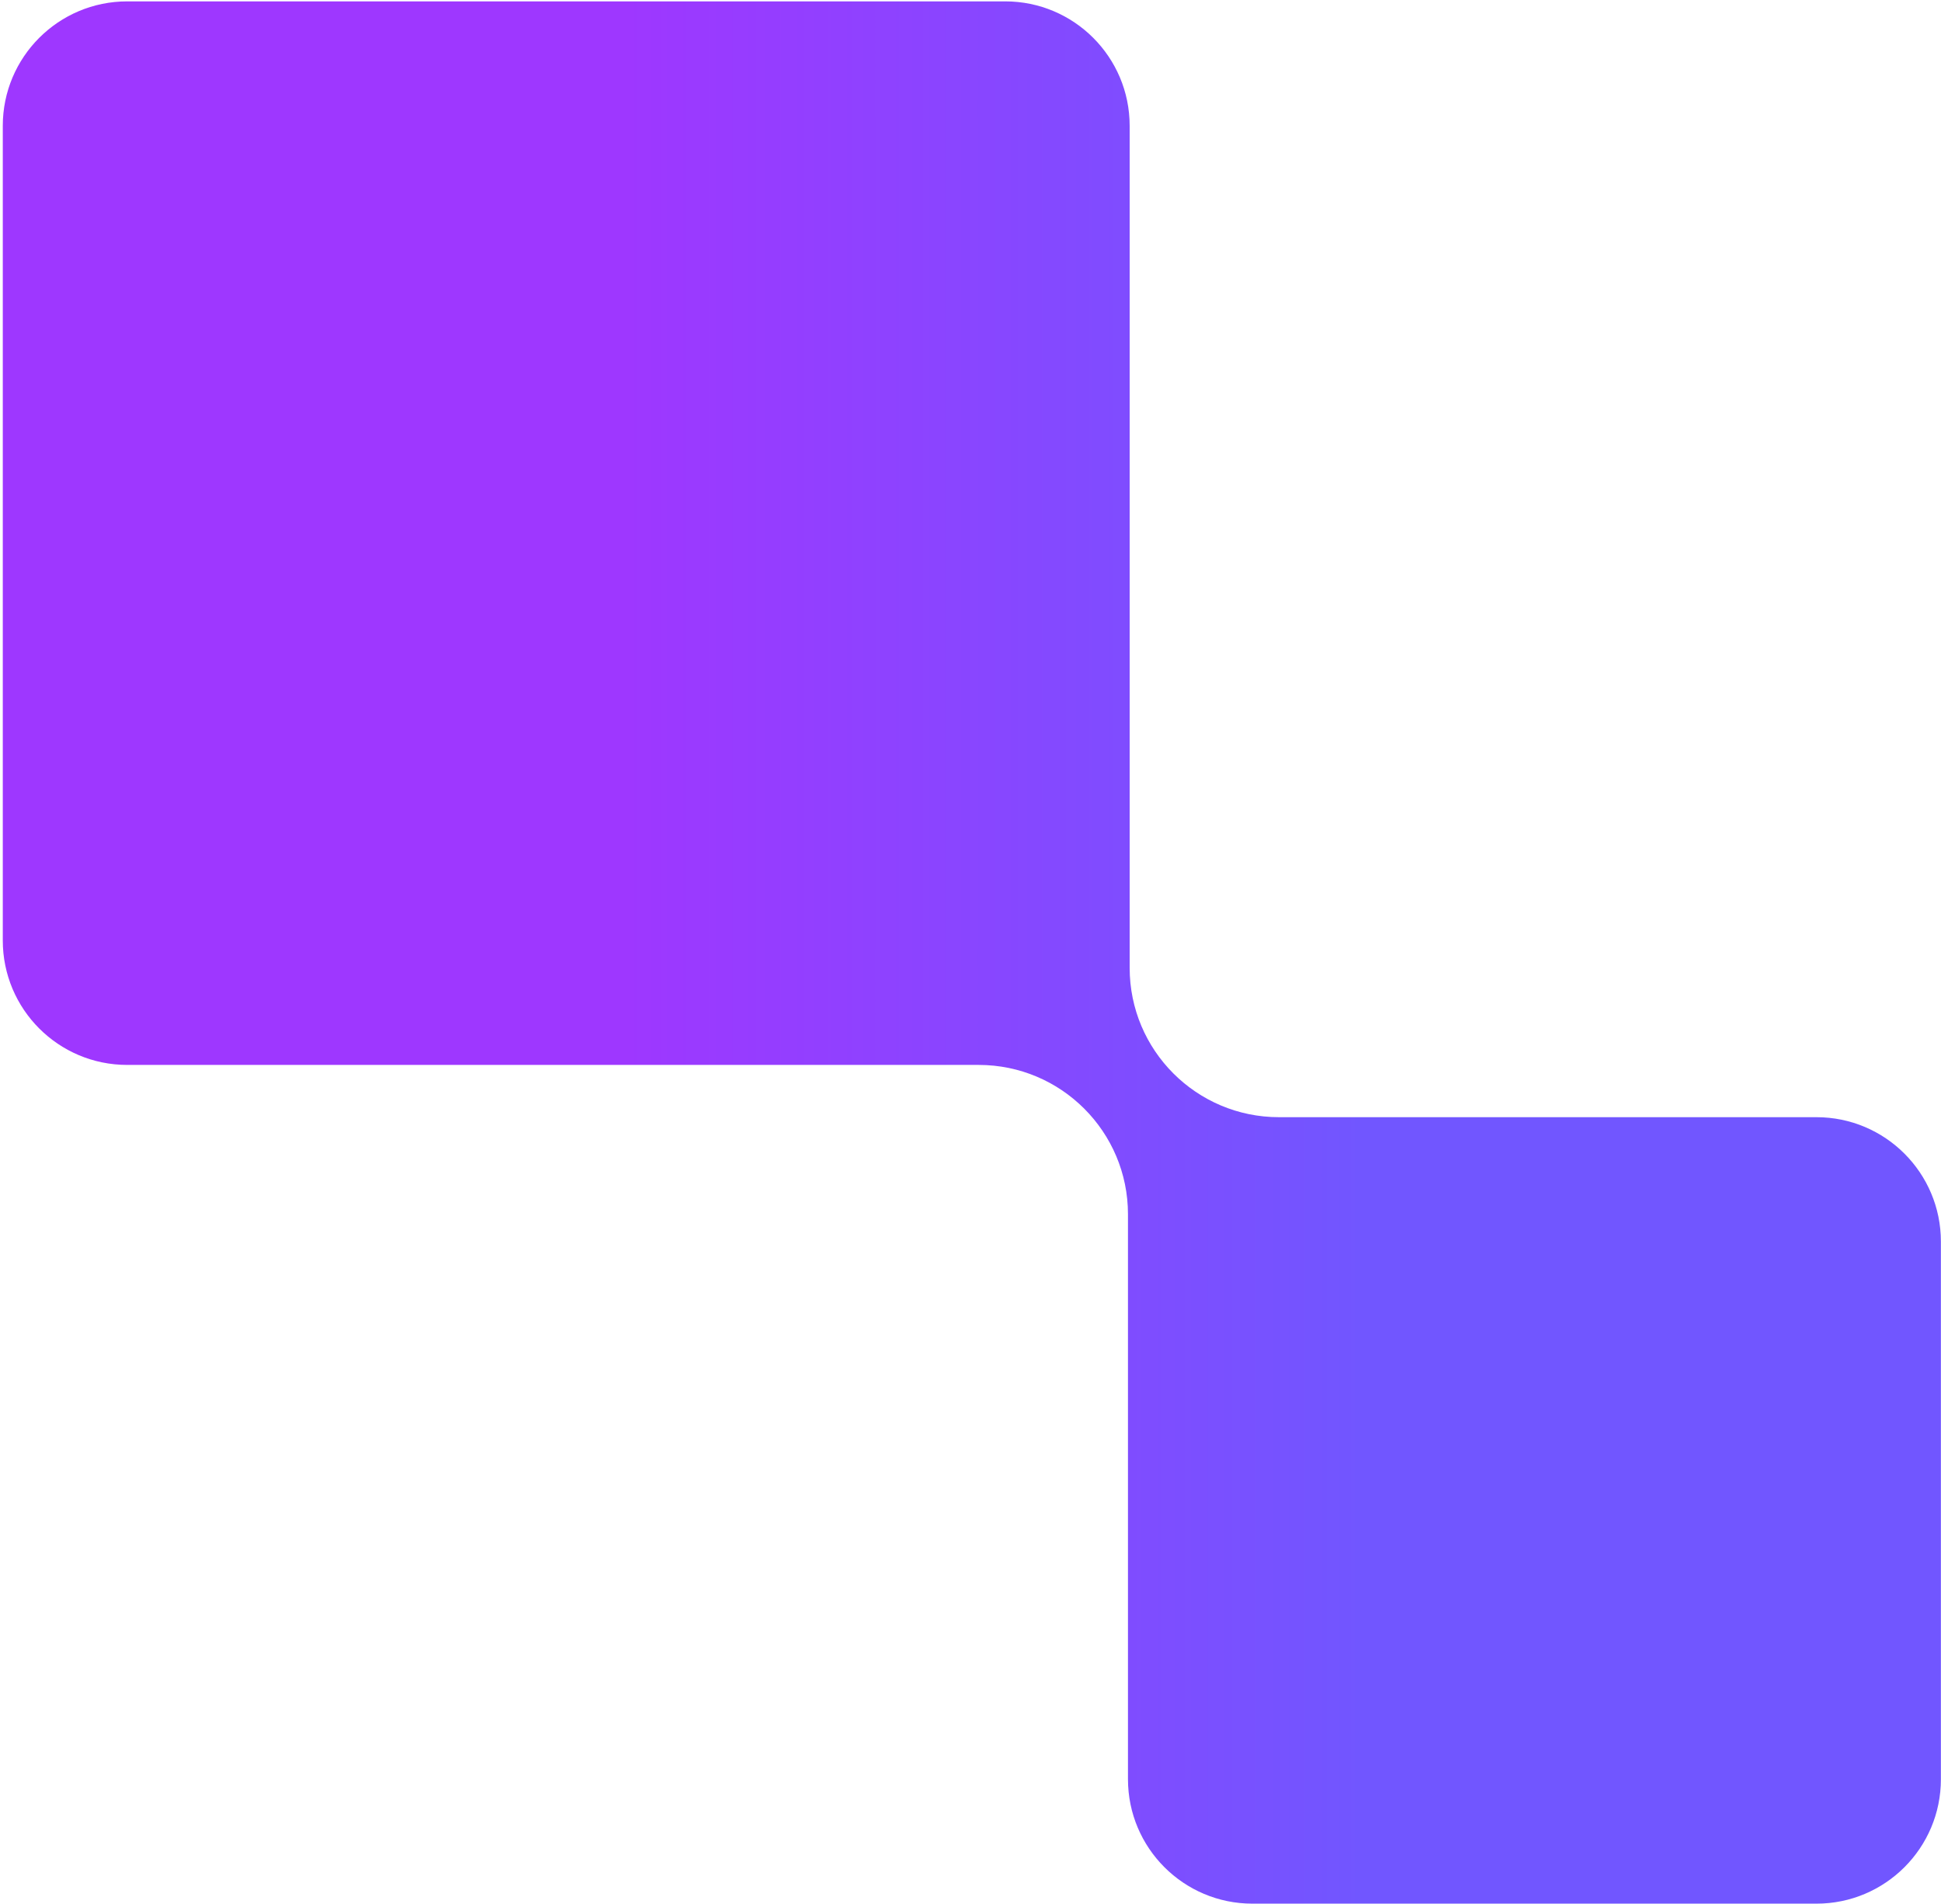 <svg width="672" height="659" viewBox="0 0 672 659" fill="none" xmlns="http://www.w3.org/2000/svg">
<path d="M671.964 615.9C671.964 639.69 652.678 658.977 628.887 658.977H433.596C409.805 658.977 390.519 639.69 390.519 615.9V420.331C390.519 391.782 367.376 368.639 338.827 368.639H44.041C20.25 368.639 0.964 349.353 0.964 325.562V43.554C0.964 19.763 20.25 0.477 44.041 0.477H348.026C371.817 0.477 391.103 19.763 391.103 43.554V335.039C391.103 363.588 414.246 386.731 442.795 386.731H628.887C652.678 386.731 671.964 406.017 671.964 429.808V615.9Z" fill="url(#paint0_linear_0_961)"/>
<defs>
<linearGradient id="paint0_linear_0_961" x1="732.094" y1="329.727" x2="0.966" y2="329.726" gradientUnits="userSpaceOnUse">
<stop stop-color="#7156FF"/>
<stop offset="0.356" stop-color="#7156FF"/>
<stop offset="0.705" stop-color="#9E37FF"/>
</linearGradient>
</defs>
</svg>
